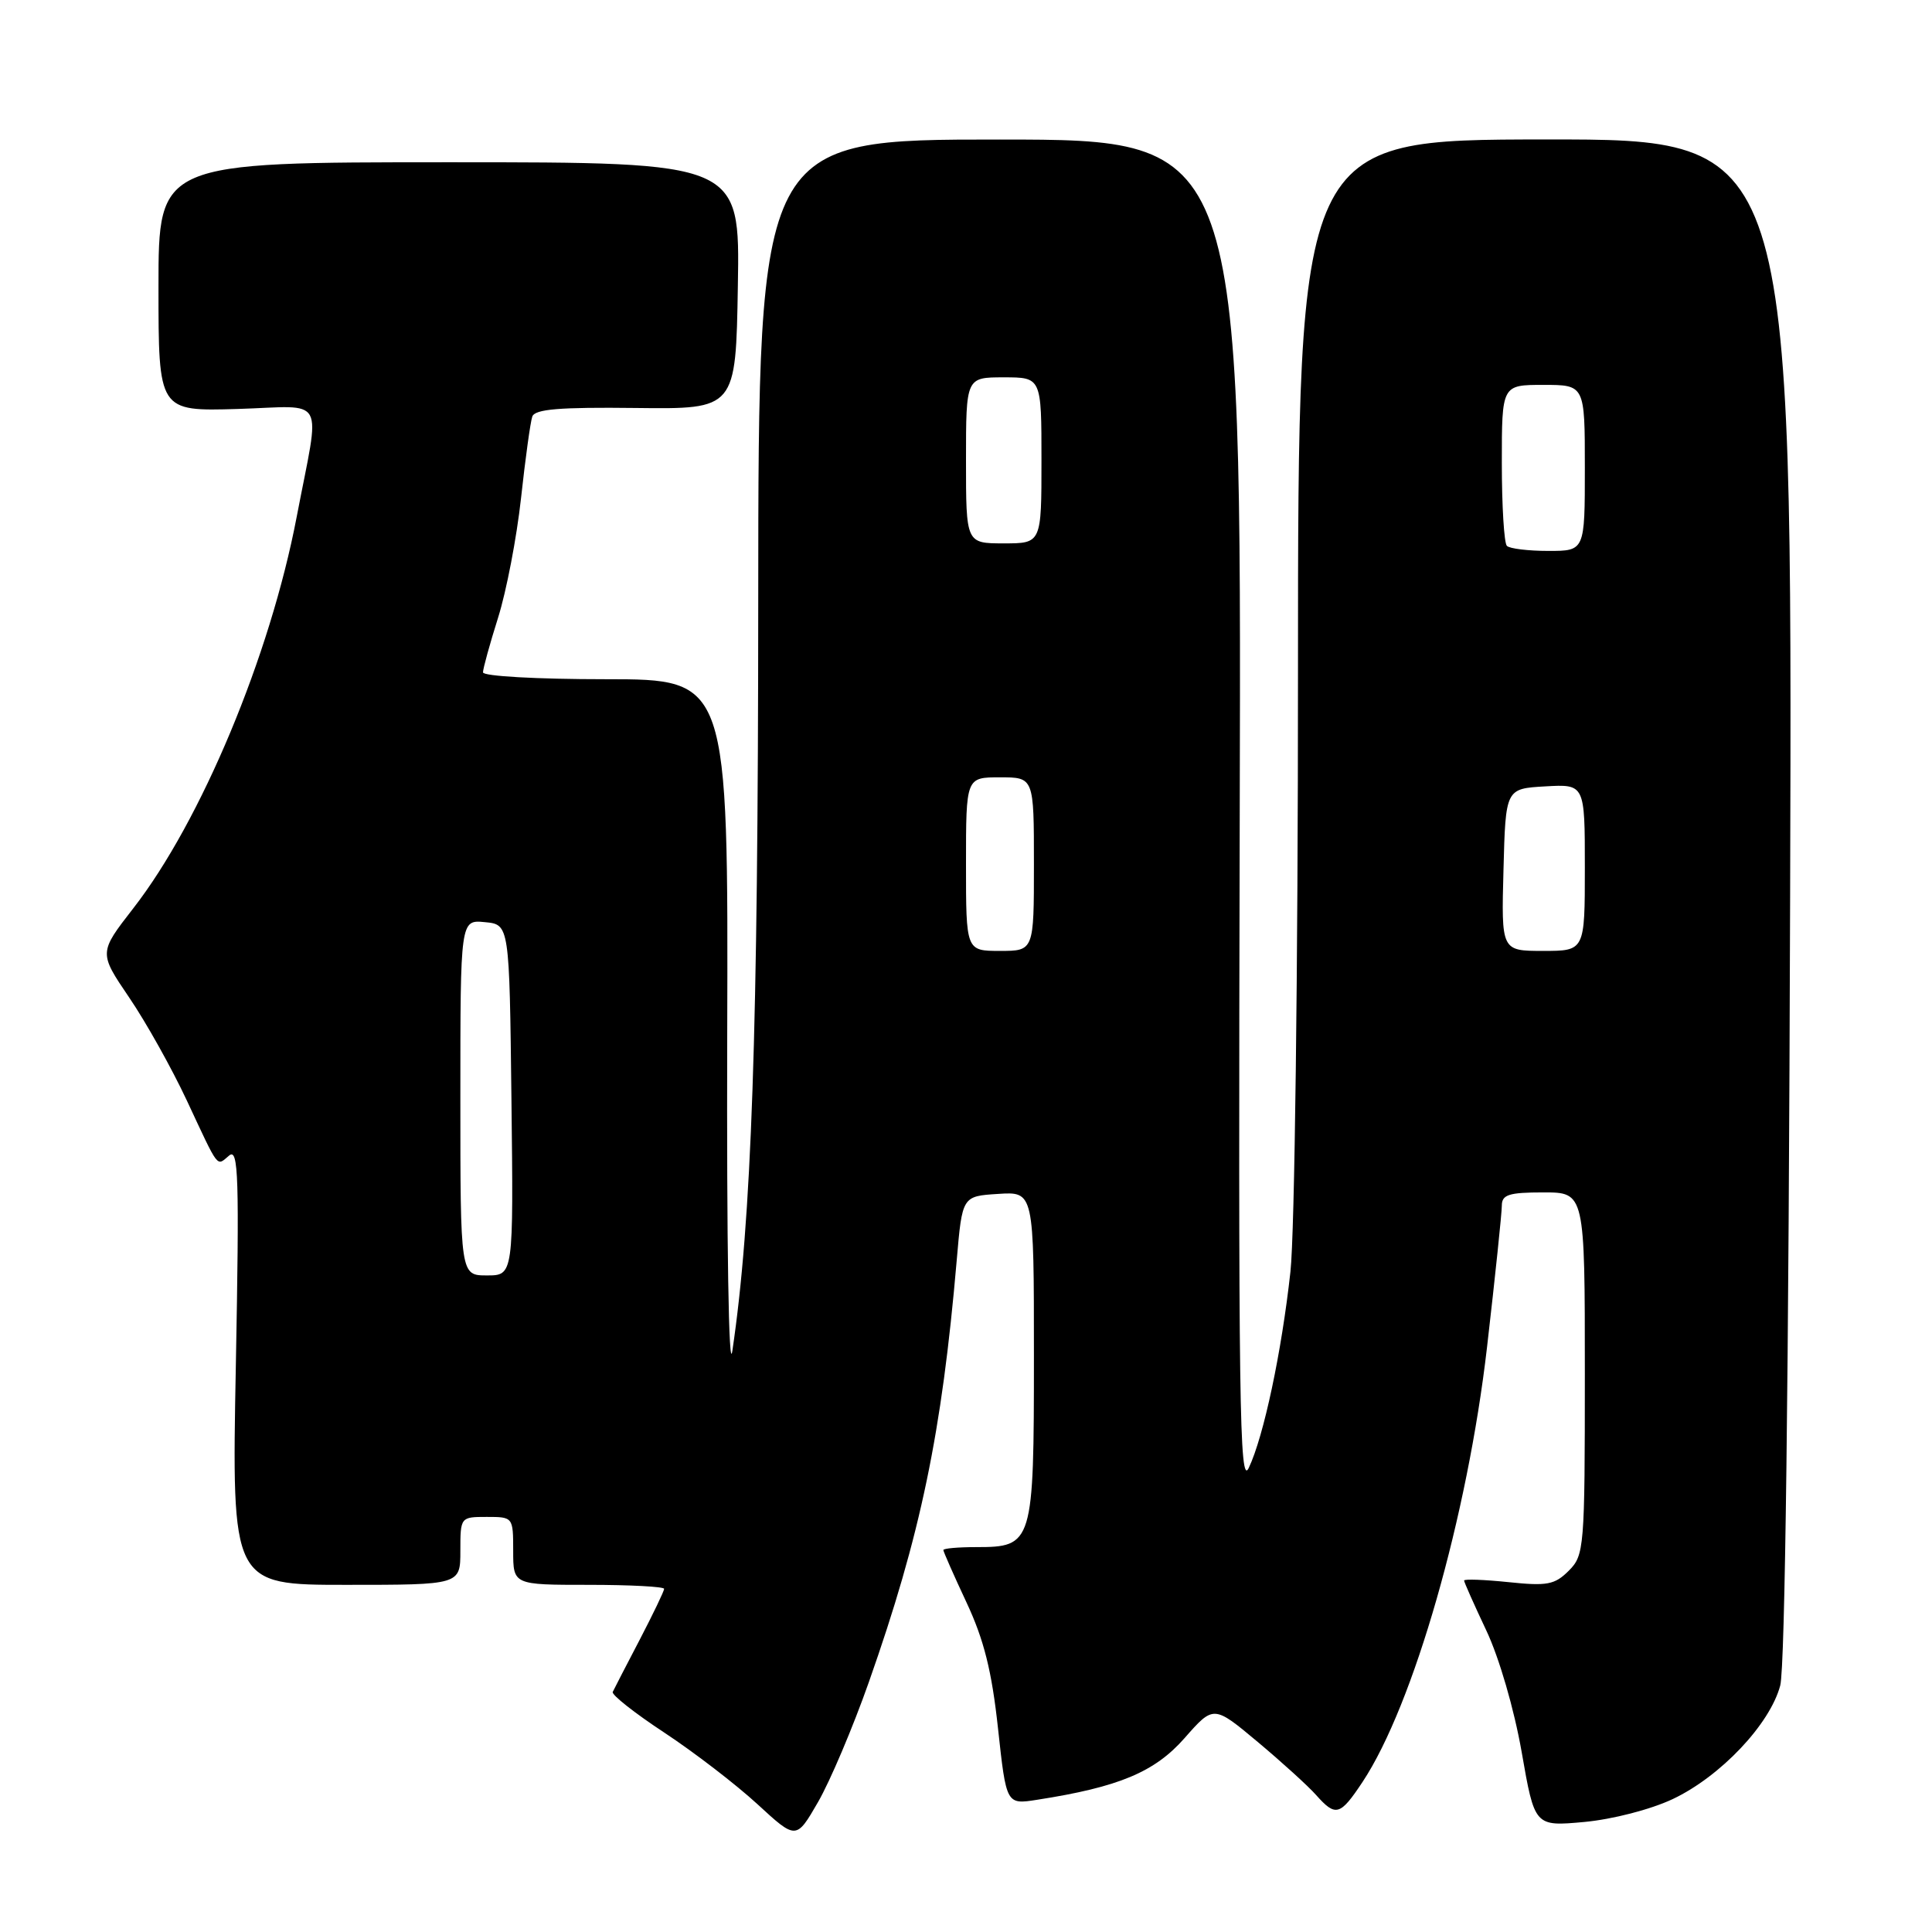 <?xml version="1.0" encoding="UTF-8" standalone="no"?>
<!DOCTYPE svg PUBLIC "-//W3C//DTD SVG 1.1//EN" "http://www.w3.org/Graphics/SVG/1.1/DTD/svg11.dtd" >
<svg xmlns="http://www.w3.org/2000/svg" xmlns:xlink="http://www.w3.org/1999/xlink" version="1.1" viewBox="0 0 256 256">
 <g >
 <path fill="currentColor"
d=" M 115.13 222.88 C 121.99 203.41 124.80 189.91 126.77 167.00 C 127.50 158.50 127.50 158.50 132.25 158.20 C 137.00 157.89 137.00 157.89 137.00 179.62 C 137.00 204.58 136.87 205.00 129.35 205.00 C 126.96 205.00 125.00 205.17 125.00 205.39 C 125.00 205.60 126.38 208.73 128.07 212.34 C 130.38 217.27 131.42 221.43 132.24 229.01 C 133.34 239.12 133.34 239.12 137.42 238.48 C 148.24 236.80 153.00 234.81 156.95 230.32 C 160.81 225.93 160.81 225.93 166.66 230.82 C 169.87 233.51 173.36 236.68 174.40 237.86 C 176.99 240.77 177.57 240.60 180.55 236.11 C 187.31 225.89 194.45 200.93 197.04 178.50 C 198.12 169.15 199.00 160.71 199.00 159.75 C 199.00 158.30 199.93 158.00 204.50 158.00 C 210.00 158.00 210.00 158.00 210.00 182.00 C 210.00 205.15 209.92 206.08 207.87 208.13 C 206.01 209.99 205.00 210.18 199.87 209.64 C 196.64 209.31 194.00 209.21 194.00 209.43 C 194.00 209.64 195.33 212.63 196.95 216.06 C 198.65 219.66 200.63 226.46 201.63 232.16 C 203.35 242.02 203.35 242.02 209.93 241.42 C 213.67 241.07 218.71 239.77 221.64 238.39 C 227.97 235.40 234.53 228.47 235.89 223.34 C 236.53 220.91 237.01 182.70 237.20 118.98 C 237.50 18.45 237.50 18.45 204.75 18.48 C 172.00 18.50 172.00 18.50 171.99 89.00 C 171.99 128.72 171.55 163.43 170.99 168.50 C 169.82 179.17 167.45 190.33 165.47 194.50 C 164.23 197.12 164.08 186.02 164.27 108.00 C 164.50 18.50 164.50 18.50 132.50 18.49 C 100.50 18.48 100.50 18.48 100.47 79.49 C 100.45 137.18 99.60 161.73 97.04 179.00 C 96.56 182.22 96.28 164.91 96.36 137.25 C 96.50 90.00 96.50 90.00 80.25 90.00 C 71.14 90.00 64.00 89.60 64.00 89.09 C 64.00 88.59 64.90 85.33 66.00 81.84 C 67.10 78.35 68.47 71.22 69.04 66.00 C 69.61 60.77 70.28 55.92 70.53 55.20 C 70.87 54.21 74.14 53.94 84.24 54.06 C 97.50 54.22 97.50 54.22 97.77 37.86 C 98.05 21.50 98.05 21.50 59.52 21.50 C 21.00 21.50 21.00 21.50 21.00 38.00 C 21.00 54.50 21.00 54.50 31.49 54.19 C 43.44 53.83 42.46 52.03 39.31 68.50 C 35.80 86.89 26.64 108.82 17.65 120.37 C 13.09 126.24 13.09 126.24 17.12 132.18 C 19.34 135.44 22.77 141.58 24.75 145.81 C 29.11 155.13 28.65 154.53 30.37 153.11 C 31.60 152.09 31.72 155.95 31.25 180.96 C 30.70 210.00 30.70 210.00 45.85 210.00 C 61.00 210.00 61.00 210.00 61.00 205.50 C 61.00 201.02 61.02 201.00 64.50 201.00 C 67.98 201.00 68.00 201.02 68.00 205.50 C 68.00 210.00 68.00 210.00 78.00 210.00 C 83.50 210.00 88.00 210.24 88.00 210.53 C 88.00 210.82 86.54 213.86 84.76 217.28 C 82.97 220.70 81.37 223.81 81.19 224.19 C 81.02 224.57 84.10 227.00 88.04 229.59 C 91.98 232.19 97.52 236.45 100.35 239.05 C 105.50 243.79 105.50 243.79 108.39 238.79 C 109.98 236.04 113.02 228.88 115.13 222.88 Z  M 61.00 145.44 C 61.00 121.87 61.00 121.87 64.25 122.19 C 67.50 122.50 67.50 122.50 67.77 145.75 C 68.04 169.00 68.04 169.00 64.52 169.00 C 61.00 169.00 61.00 169.00 61.00 145.44 Z  M 128.00 114.50 C 128.00 103.00 128.00 103.00 132.50 103.00 C 137.00 103.00 137.00 103.00 137.00 114.50 C 137.00 126.00 137.00 126.00 132.50 126.00 C 128.00 126.00 128.00 126.00 128.00 114.50 Z  M 199.22 115.25 C 199.50 104.50 199.50 104.50 204.75 104.20 C 210.00 103.90 210.00 103.90 210.00 114.95 C 210.00 126.00 210.00 126.00 204.47 126.00 C 198.93 126.00 198.93 126.00 199.22 115.25 Z  M 199.67 72.33 C 199.30 71.97 199.00 67.02 199.00 61.33 C 199.00 51.00 199.00 51.00 204.50 51.00 C 210.00 51.00 210.00 51.00 210.00 62.00 C 210.00 73.00 210.00 73.00 205.17 73.00 C 202.51 73.00 200.03 72.70 199.67 72.33 Z  M 128.00 61.00 C 128.00 50.00 128.00 50.00 133.00 50.00 C 138.00 50.00 138.00 50.00 138.00 61.00 C 138.00 72.00 138.00 72.00 133.00 72.00 C 128.00 72.00 128.00 72.00 128.00 61.00 Z "/>
</g>
</svg>